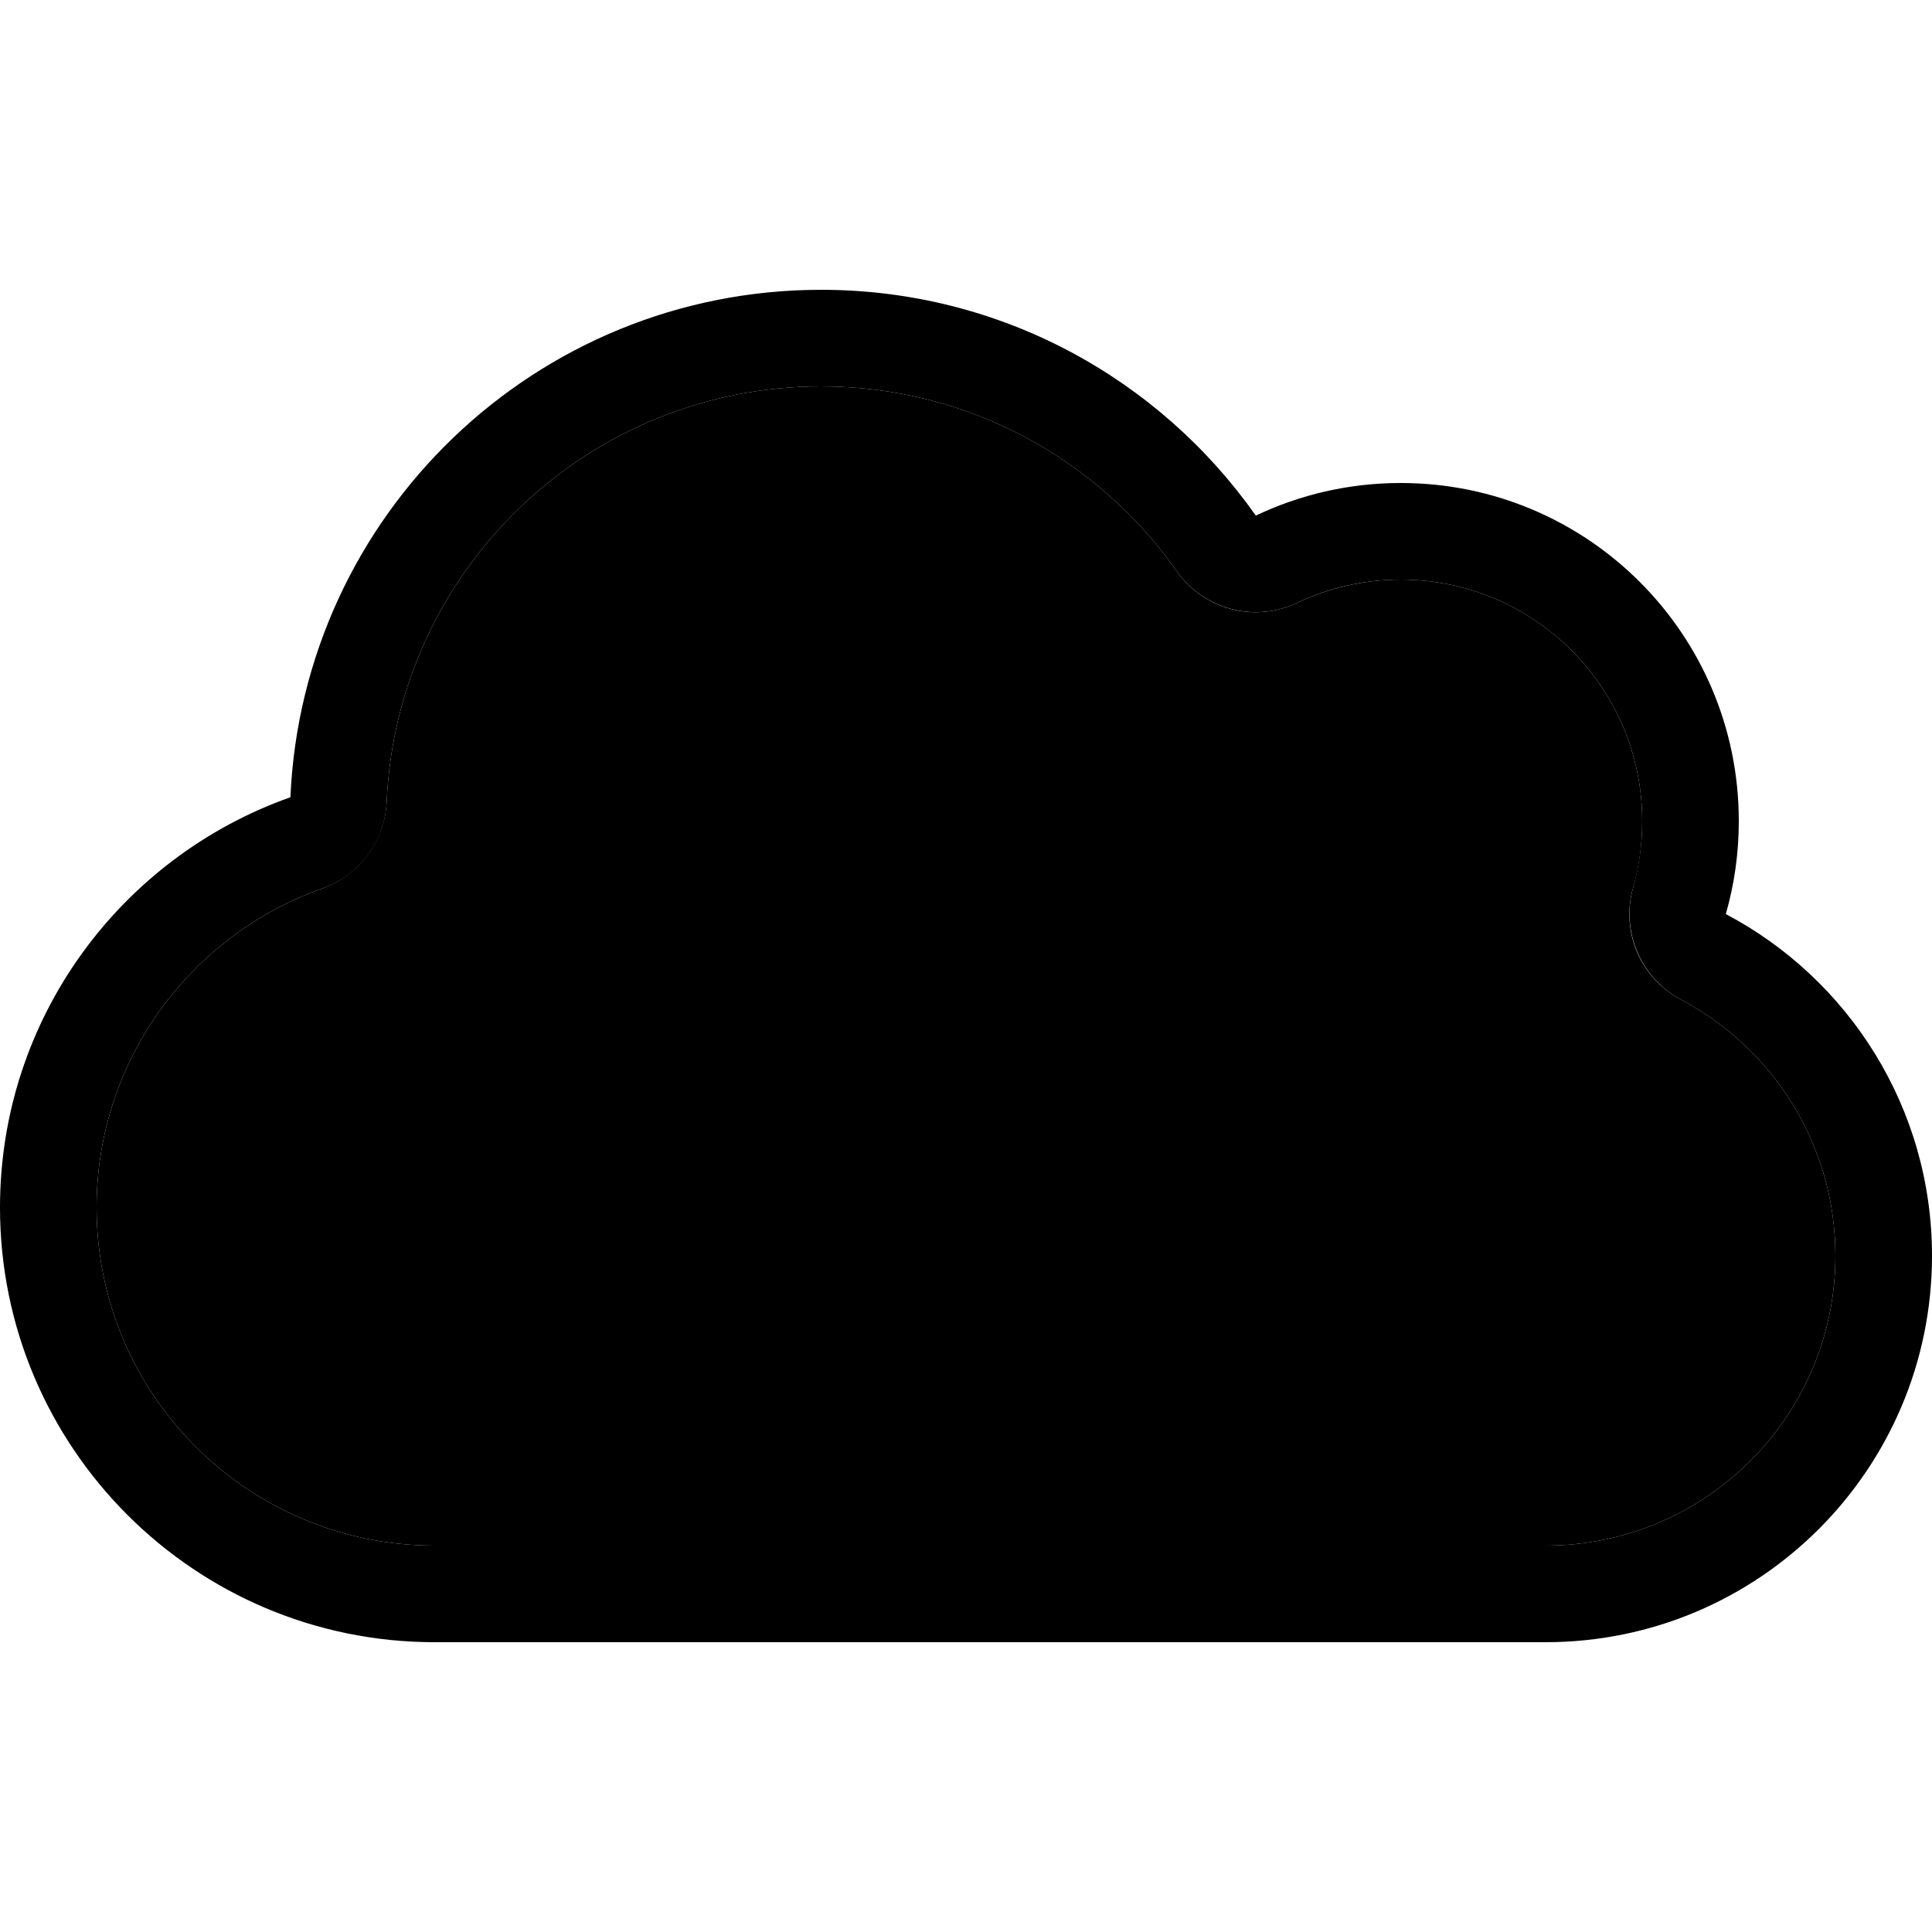 <svg xmlns="http://www.w3.org/2000/svg" width="24" height="24" viewBox="0 0 640 512"><path class="pr-icon-duotone-secondary" d="M32 336c0 61.9 50.1 112 112 112l368 0c53 0 96-43 96-96c0-36.8-20.7-68.8-51.2-84.9c-13.4-7.1-20-22.5-15.8-37.1c2-6.9 3-14.3 3-22c0-44.2-35.8-80-80-80c-12.3 0-23.9 2.8-34.3 7.7c-14.1 6.7-30.9 2.3-39.9-10.5C363.7 88.1 320.7 64 272 64c-77.4 0-140.5 61-143.9 137.5c-.6 13-9 24.4-21.3 28.8C63.2 245.7 32 287.2 32 336z"/><path class="pr-icon-duotone-primary" d="M429.7 135.7c10.3-4.9 21.9-7.7 34.3-7.7c44.2 0 80 35.8 80 80c0 7.7-1.1 15-3 22c-4.1 14.5 2.5 30 15.8 37.1C587.3 283.2 608 315.2 608 352c0 53-43 96-96 96l-368 0C82.1 448 32 397.9 32 336c0-48.8 31.2-90.3 74.8-105.7c12.3-4.3 20.8-15.7 21.3-28.8C131.5 125 194.6 64 272 64c48.7 0 91.7 24.1 117.8 61.2c9 12.7 25.8 17.2 39.9 10.5zM416 106.8C384.1 61.5 331.5 32 272 32c-94.6 0-171.7 74.6-175.8 168.1C40.2 219.9 0 273.2 0 336c0 79.5 64.5 144 144 144l368 0c70.7 0 128-57.3 128-128c0-49.1-27.7-91.8-68.3-113.2c2.8-9.8 4.3-20.1 4.3-30.8c0-61.9-50.1-112-112-112c-17.2 0-33.5 3.9-48 10.8z"/></svg>